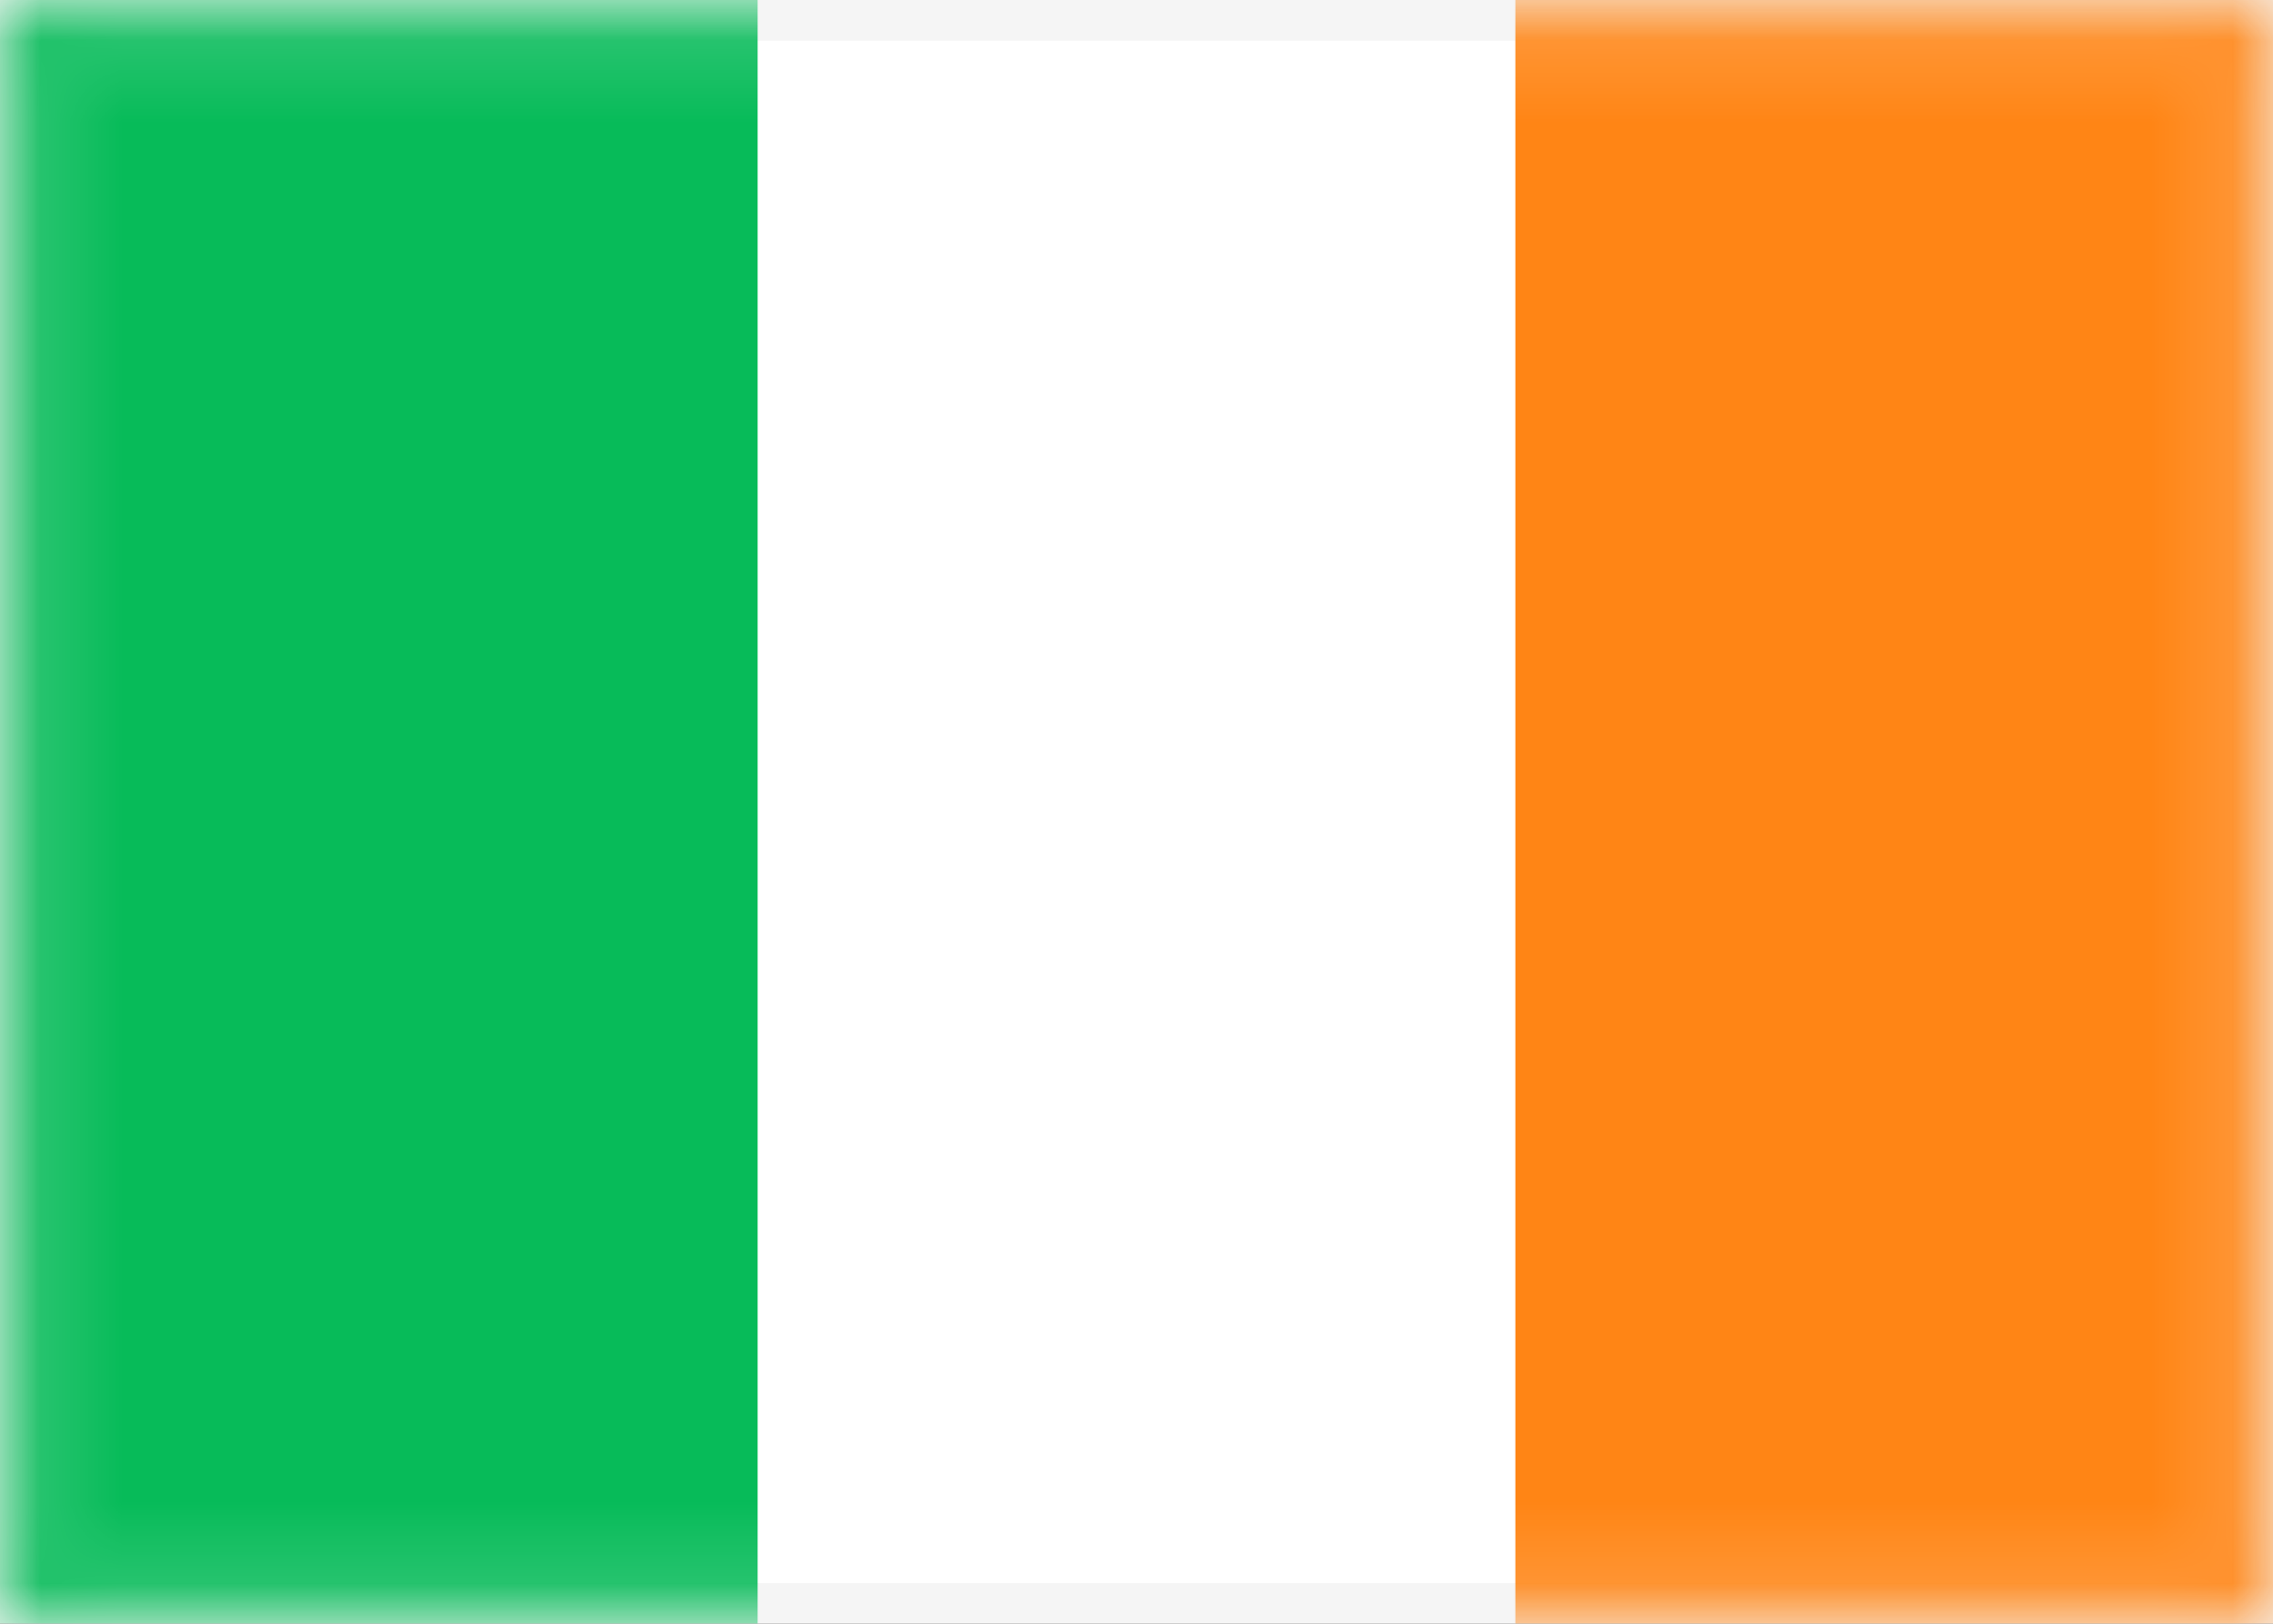 <svg width="28" height="20" viewBox="0 0 28 20" fill="none" xmlns="http://www.w3.org/2000/svg">
<rect x="0" y="0" width="28" height="20" fill="#333333" stroke="none"/>
<path d="M0.25 0.25H27.75V19.75H0.25V0.25Z" fill="white" stroke="#F5F5F5" stroke-width="0.5"/>
<mask id="mask0_748_5478" style="mask-type:luminance" maskUnits="userSpaceOnUse" x="0" y="0" width="28" height="20">
<path d="M0.25 0.25H27.75V19.75H0.25V0.25Z" fill="white" stroke="white" stroke-width="0.5"/>
</mask>
<g mask="url(#mask0_748_5478)">
<path d="M18.667 0H28V20H18.667V0Z" fill="#FF8515"/>
<path fill-rule="evenodd" clip-rule="evenodd" d="M0 20H9.333V0H0V20Z" fill="#07BB59"/>
</g>
</svg>
